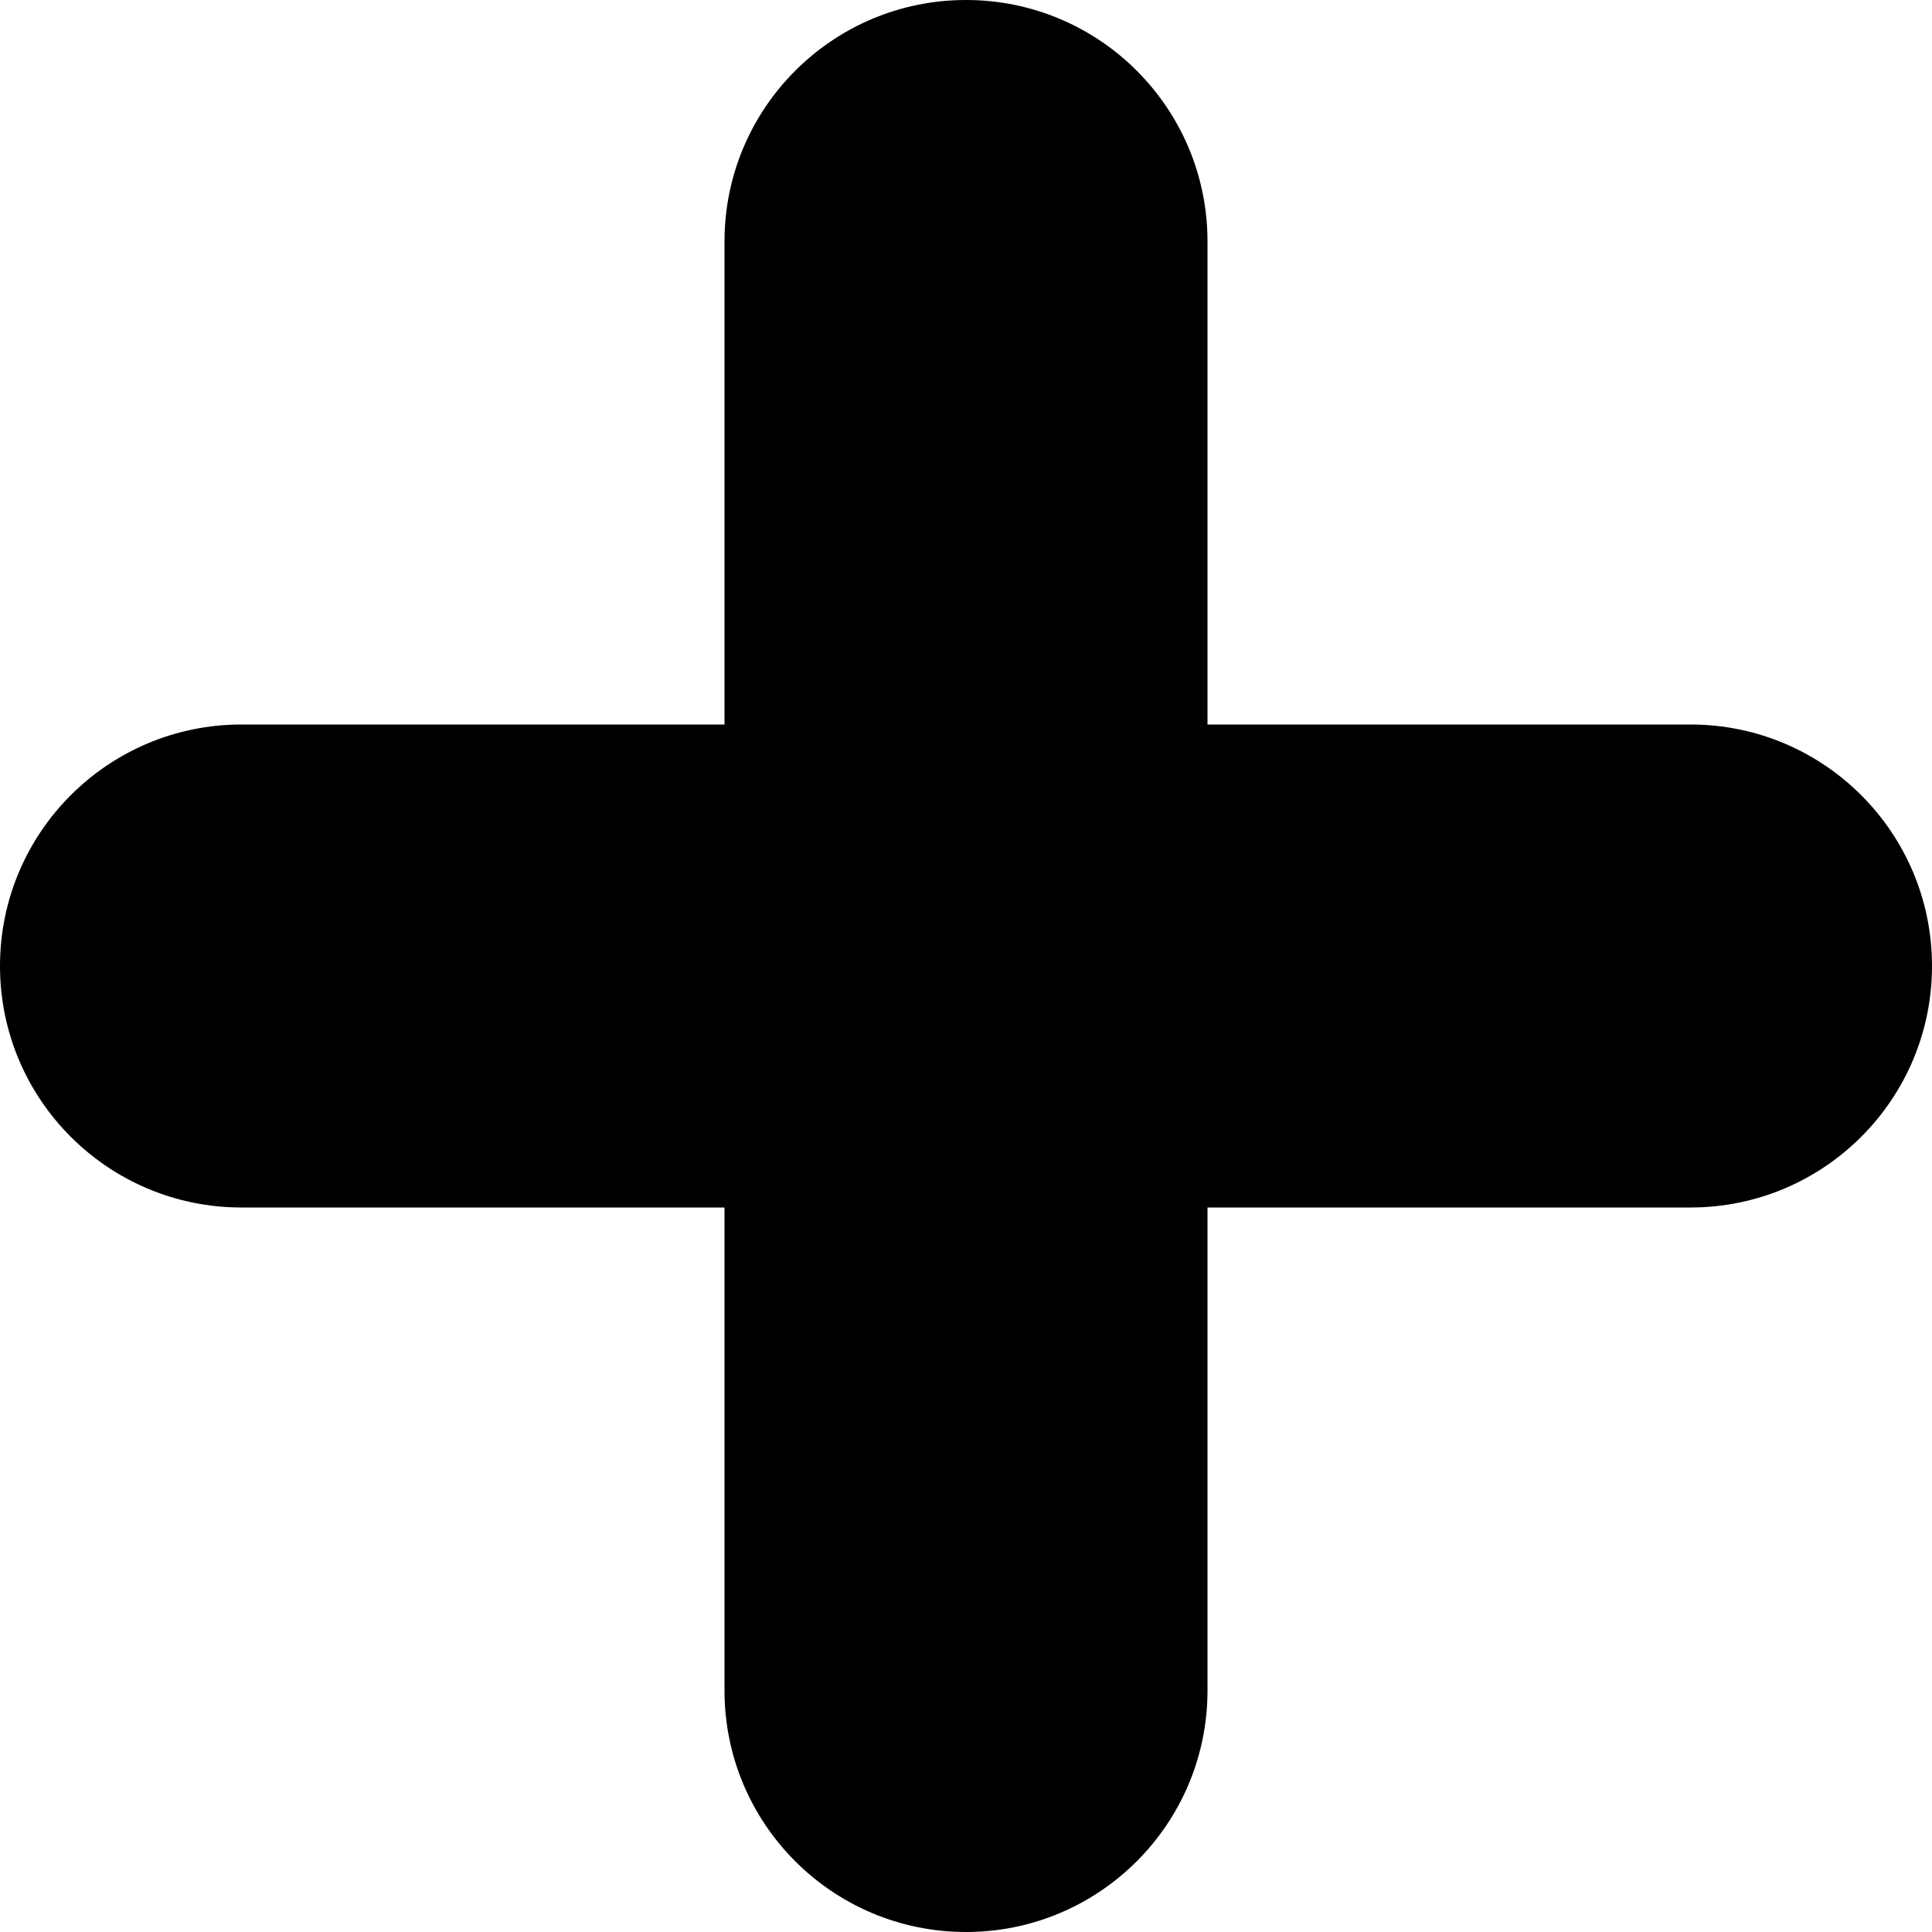 <?xml version="1.0" encoding="UTF-8"?>
<svg width="100px" height="100px" viewBox="0 0 100 100" version="1.1" xmlns="http://www.w3.org/2000/svg" xmlns:xlink="http://www.w3.org/1999/xlink">
        <g  fill="#000000">
            <path d="M50,-2.49999999e-05 C43.096,-2.49999999e-05 37.5,5.596 37.5,12.5 L37.5,37.5 L12.5,37.5 C5.596,37.5 0,43.096 0,50 C0,56.904 5.596,62.5 12.5,62.5 L37.5,62.5 L37.5,87.5 C37.5,94.404 43.096,100 50,100 C56.904,100 62.5,94.404 62.5,87.5 L62.5,62.5 L87.5,62.5 C94.403,62.5 100,56.904 100,50 C100,43.096 94.403,37.5 87.5,37.5 L62.5,37.5 L62.5,12.5 C62.5,5.596 56.904,-2.49999999e-05 50,-2.49999999e-05 Z" ></path>
        </g>
</svg>